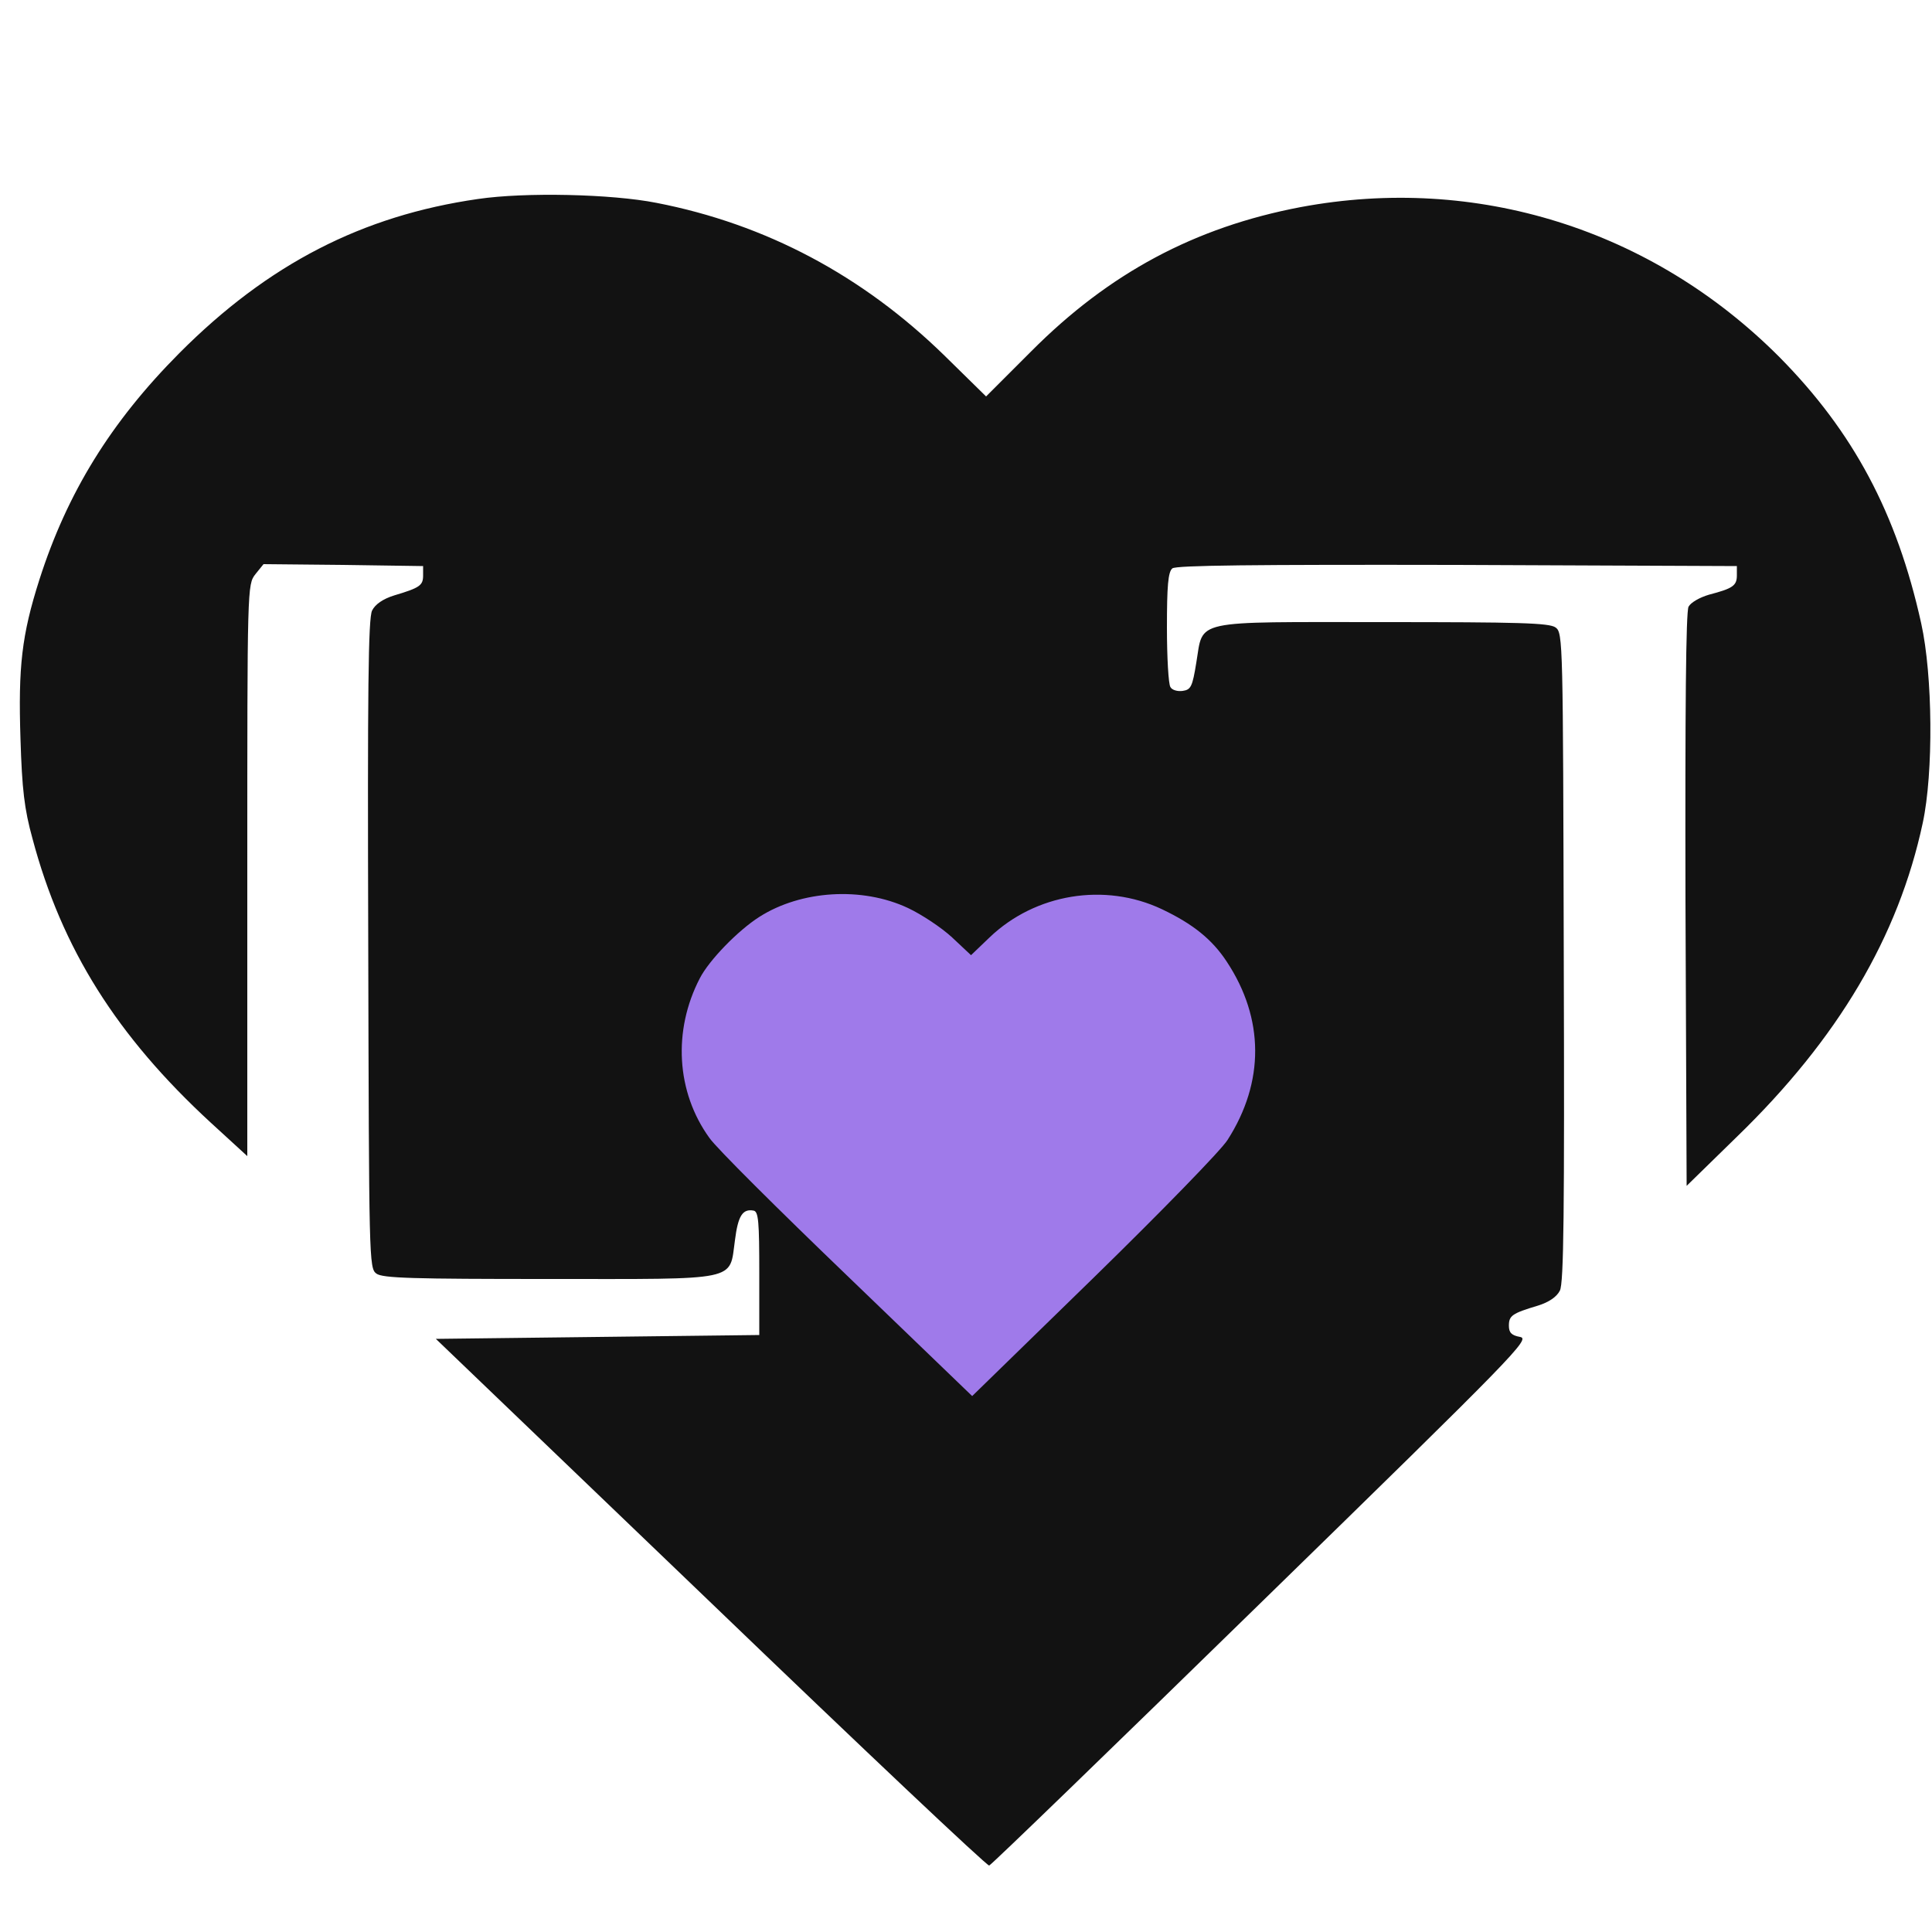<?xml version="1.0" standalone="no"?>
<!DOCTYPE svg PUBLIC "-//W3C//DTD SVG 20010904//EN"
 "http://www.w3.org/TR/2001/REC-SVG-20010904/DTD/svg10.dtd">
<svg version="1.0" xmlns="http://www.w3.org/2000/svg"
 width="400pt" height="400pt" viewBox="0 0 500 500"
 preserveAspectRatio="xMidYMid meet">

	<g transform="translate(0,500) scale(0.1,-0.1)"
	fill="none" stroke="none">

		<!-- Äußeres Herz -->
		<path d="M1237 4485 c-299 -43 -543 -168 -773 -399 -177 -178 -290 -361 -362
  -586 -46 -144 -55 -226 -49 -412 4 -131 10 -182 31 -258 76 -286 219 -512 461
  -735 l95 -87 0 740 c0 735 0 739 21 766 l21 26 206 -2 207 -3 0 -24 c0 -26 -8
  -32 -75 -52 -29 -9 -49 -23 -57 -39 -10 -20 -12 -202 -10 -863 2 -817 2 -839
  21 -853 16 -12 94 -14 447 -14 497 0 466 -7 481 100 8 64 20 82 48 77 13 -2
  15 -28 15 -162 l0 -160 -418 -5 -419 -5 712 -683 c391 -376 715 -682 720 -680
  6 2 323 309 706 683 658 642 695 680 668 685 -22 4 -29 11 -29 29 0 26 8 32
  75 52 29 9 49 23 57 39 10 20 12 202 10 863 -2 817 -2 839 -21 853 -16 12 -94
  14 -447 14 -499 0 -464 8 -483 -105 -10 -62 -14 -70 -35 -73 -13 -2 -28 2 -32
  10 -5 7 -9 77 -9 154 0 107 3 144 14 153 9 8 211 10 737 9 l724 -3 0 -24 c0
  -27 -11 -34 -72 -50 -24 -7 -47 -20 -53 -31 -7 -12 -9 -269 -8 -759 l3 -740
  130 127 c262 254 418 518 481 812 28 130 26 382 -4 517 -63 285 -176 496 -367
  689 -330 331 -785 473 -1239 388 -274 -52 -496 -171 -697 -373 l-117 -117
  -108 106 c-212 207 -462 340 -745 395 -116 23 -340 28 -462 10z" fill="#121212"/>

		<!-- Inneres Herz -->
		<path d="M2350 2650 c36 -17 87 -51 114 -76 l49 -46 48 46 c118 113 298 143
  446 73 80 -38 130 -78 168 -136 97 -147 98 -311 2 -461 -16 -26 -172 -186 -345
  -355 l-316 -308 -324 312 c-178 171 -339 331 -356 356 -86 119 -95 278 -25
  413 24 47 99 124 154 159 108 69 266 79 385 23z" fill="#9f7aea"/>
	</g>
</svg>
